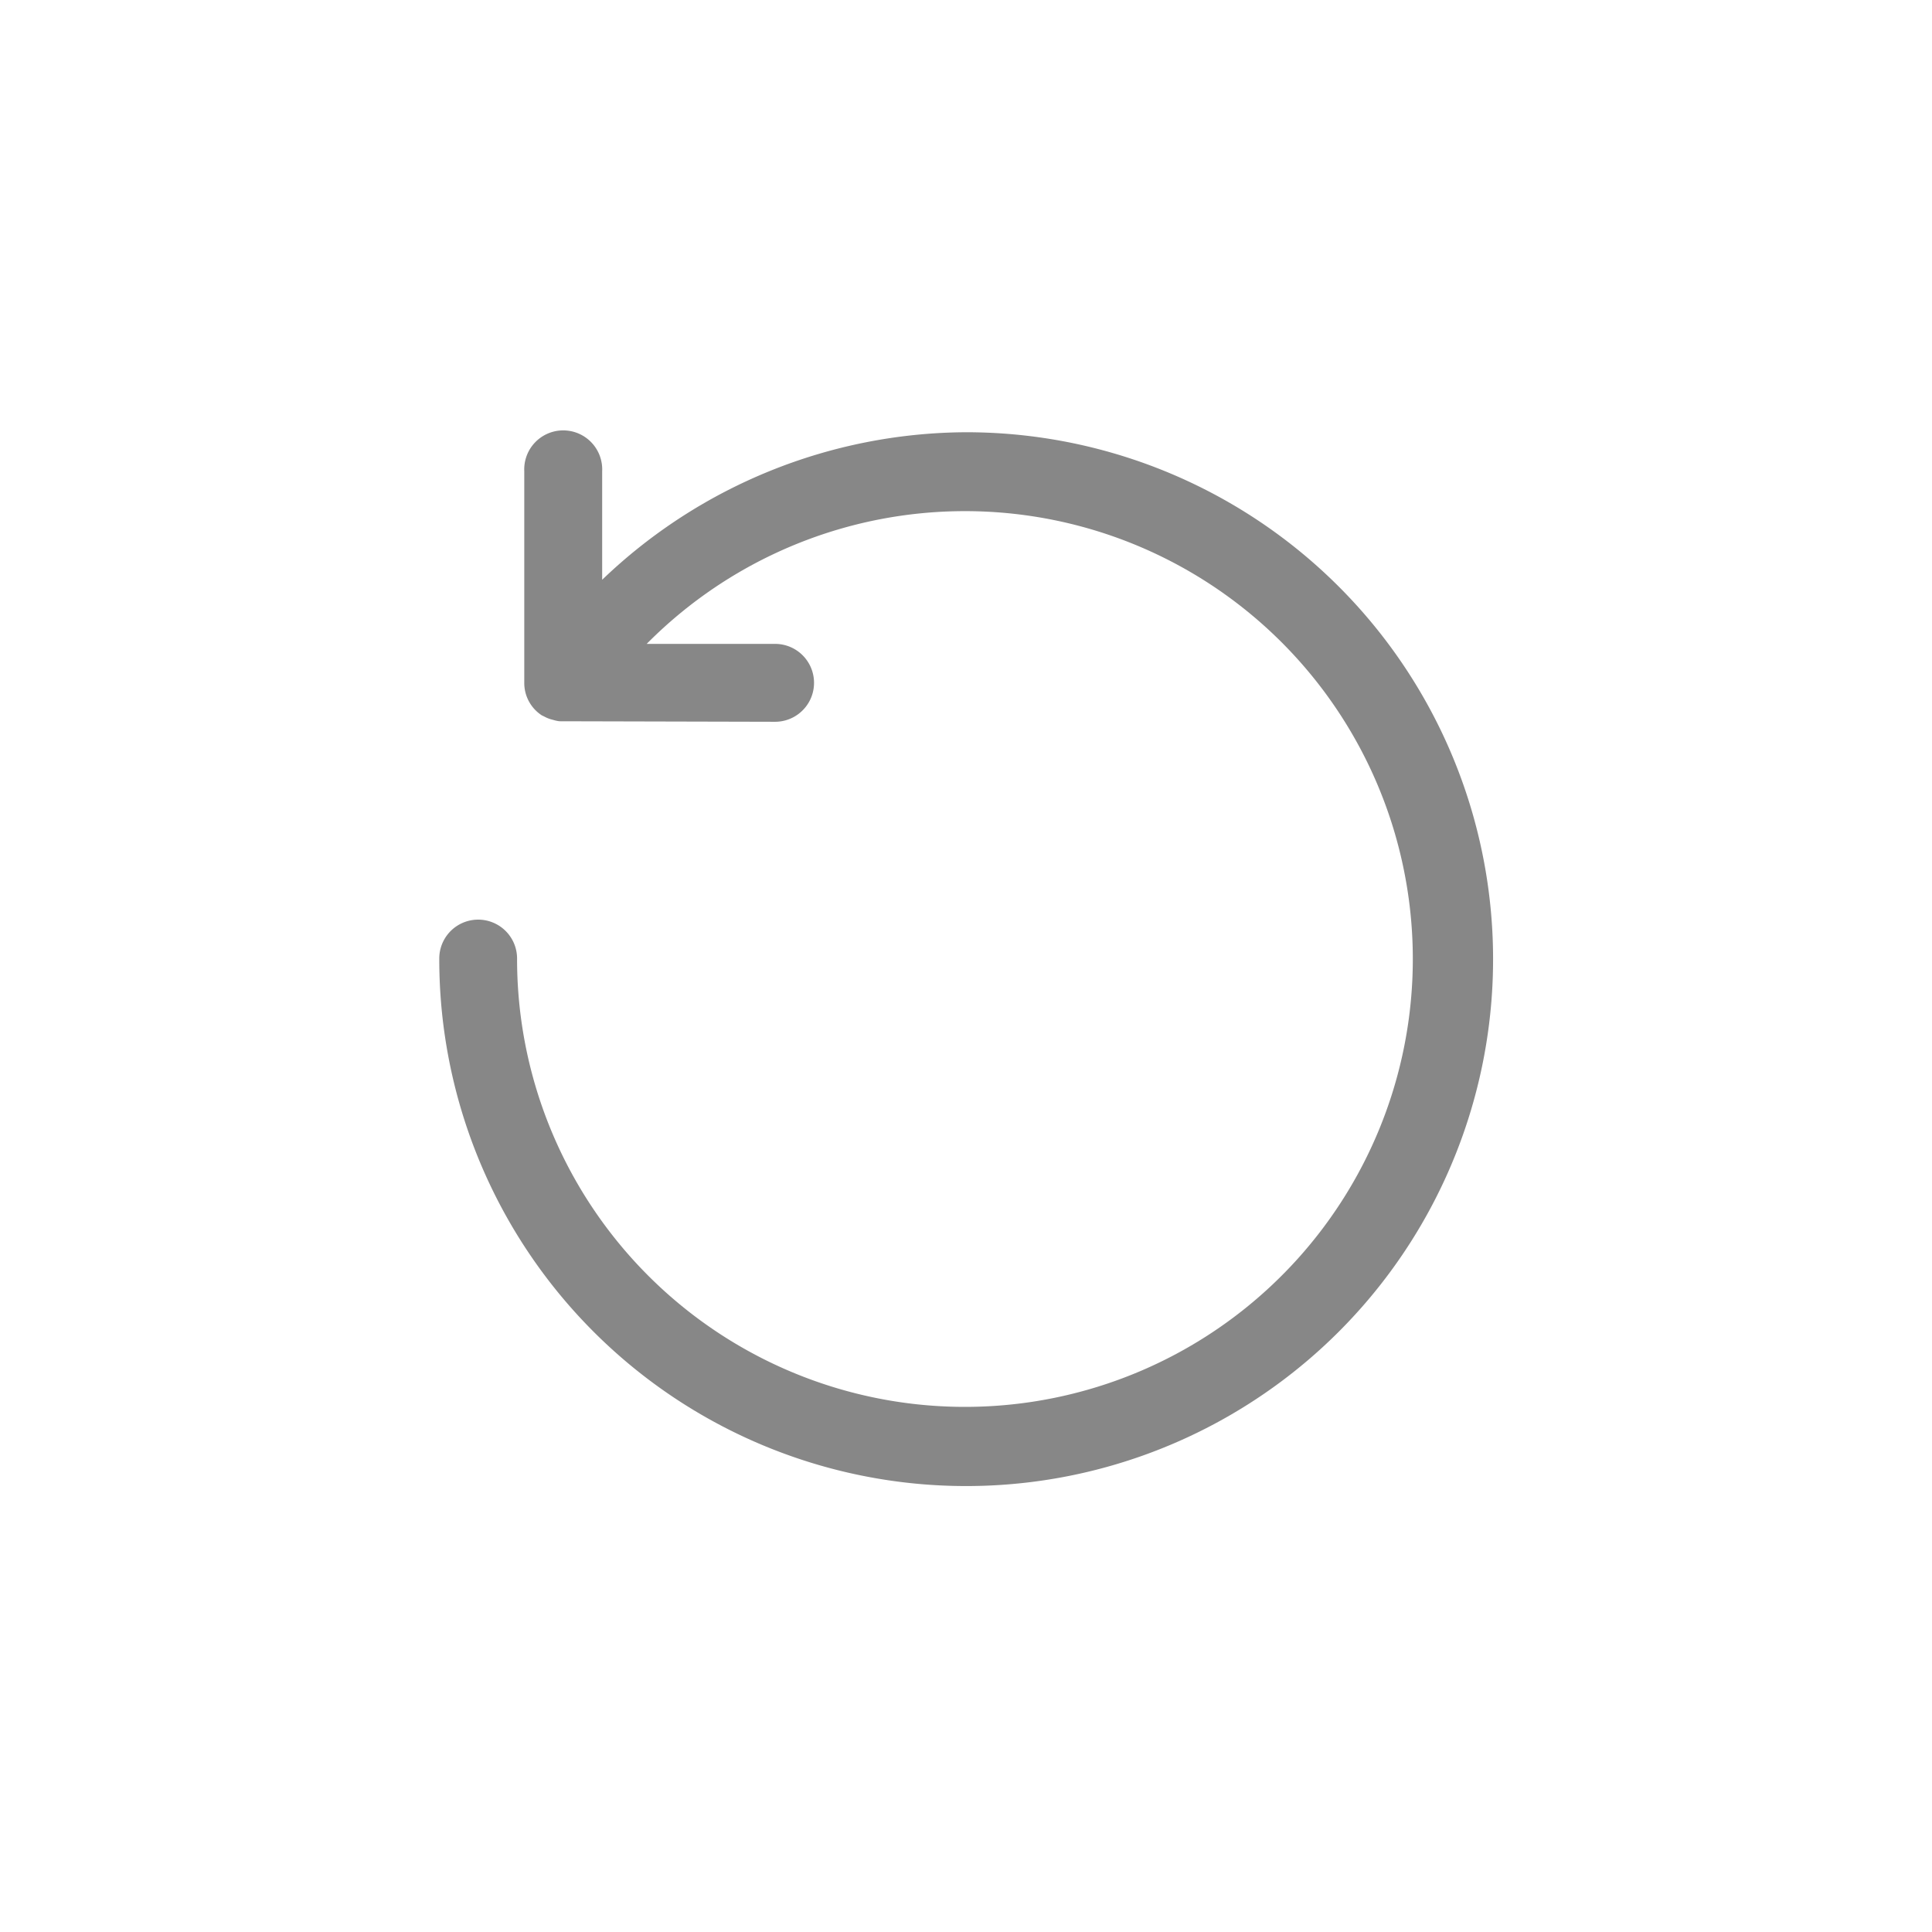 <svg xmlns="http://www.w3.org/2000/svg" width="22" height="22">
    <g data-name="필터초기화">
        <path data-name="사각형 4559" style="fill:none" d="M0 0h22v22H0z"/>
    </g>
    <path data-name="패스 5748" d="M324.1 153.873a6.021 6.021 0 0 0-4.146 1.68v-1.236a.444.444 0 1 0-.887 0v2.418a.439.439 0 0 0 .2.362l.027.013a.383.383 0 0 0 .1.038.421.421 0 0 0 .073.016l2.456.006a.443.443 0 0 0 0-.887h-1.462a5.1 5.1 0 1 1-1.476 3.583.443.443 0 0 0-.886 0 6 6 0 1 0 6-5.993z" transform="translate(-313.097 -148.951)" style="fill:#878787"/>
</svg>
